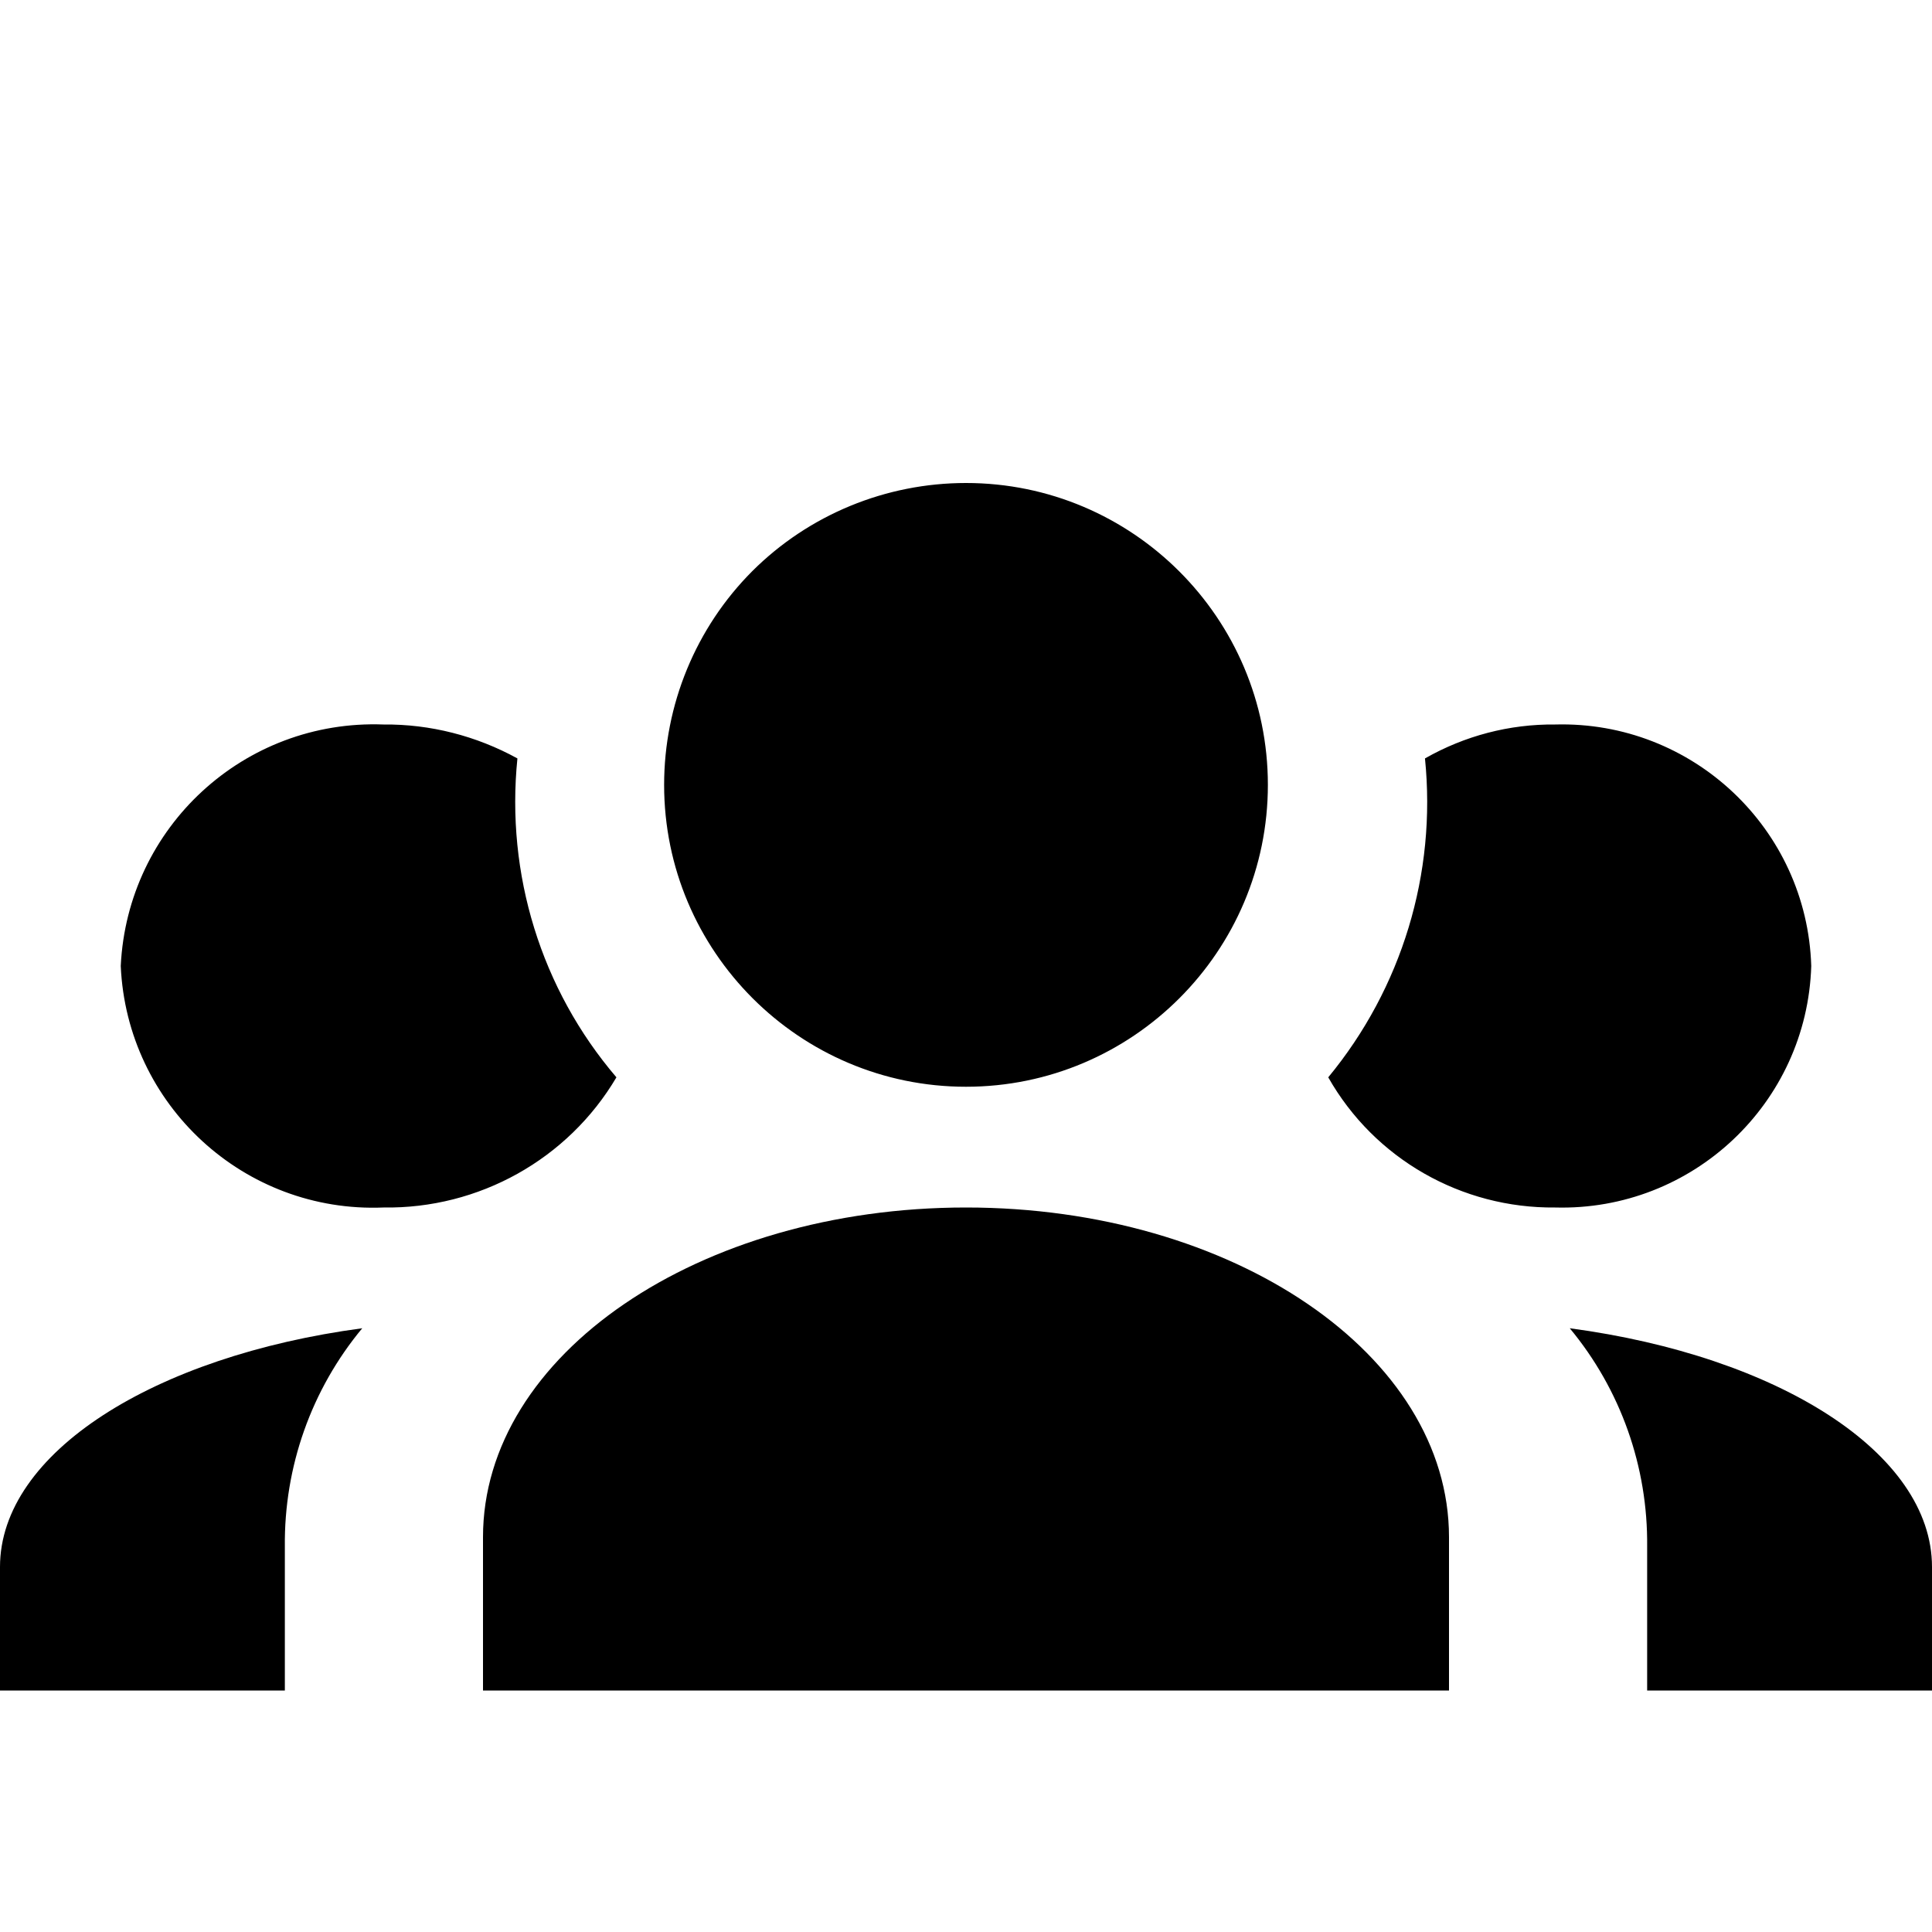 <?xml version="1.0" encoding="UTF-8"?>
<svg xmlns="http://www.w3.org/2000/svg" xmlns:xlink="http://www.w3.org/1999/xlink" width="16px" height="16px" viewBox="0 0 16 16" version="1.1">
<g id="surface1">
<path style=" stroke:none;fill-rule:nonzero;fill:rgb(0%,0%,0%);fill-opacity:1;" d="M 8 4 C 9.379 4 10.5 5.121 10.5 6.5 C 10.5 7.879 9.379 9 8 9 C 6.621 9 5.5 7.879 5.5 6.5 C 5.5 5.836 5.762 5.199 6.23 4.73 C 6.699 4.262 7.336 4 8 4 M 3.176 6 C 3.562 5.996 3.945 6.094 4.285 6.281 C 4.188 7.238 4.48 8.191 5.105 8.922 C 4.703 9.602 3.965 10.012 3.176 10 C 2.023 10.047 1.051 9.152 1 8 C 1.055 6.848 2.023 5.957 3.176 6 M 12.879 6 C 14.016 5.969 14.965 6.863 15 8 C 14.965 9.137 14.016 10.031 12.879 10 C 12.105 10.008 11.383 9.598 11 8.922 C 11.609 8.184 11.898 7.234 11.801 6.281 C 12.129 6.094 12.5 5.996 12.879 6 M 4 12.73 C 4 11.219 5.789 10 8 10 C 10.211 10 12 11.219 12 12.73 L 12 14 L 4 14 L 4 12.73 M 0 14 L 0 12.977 C 0 12.031 1.277 11.23 3 11 C 2.578 11.508 2.352 12.148 2.359 12.809 L 2.359 14 L 0 14 M 16 14 L 13.641 14 L 13.641 12.809 C 13.648 12.148 13.422 11.508 13 11 C 14.723 11.23 16 12.031 16 12.977 Z M 16 14 "/>
</g>
</svg>
